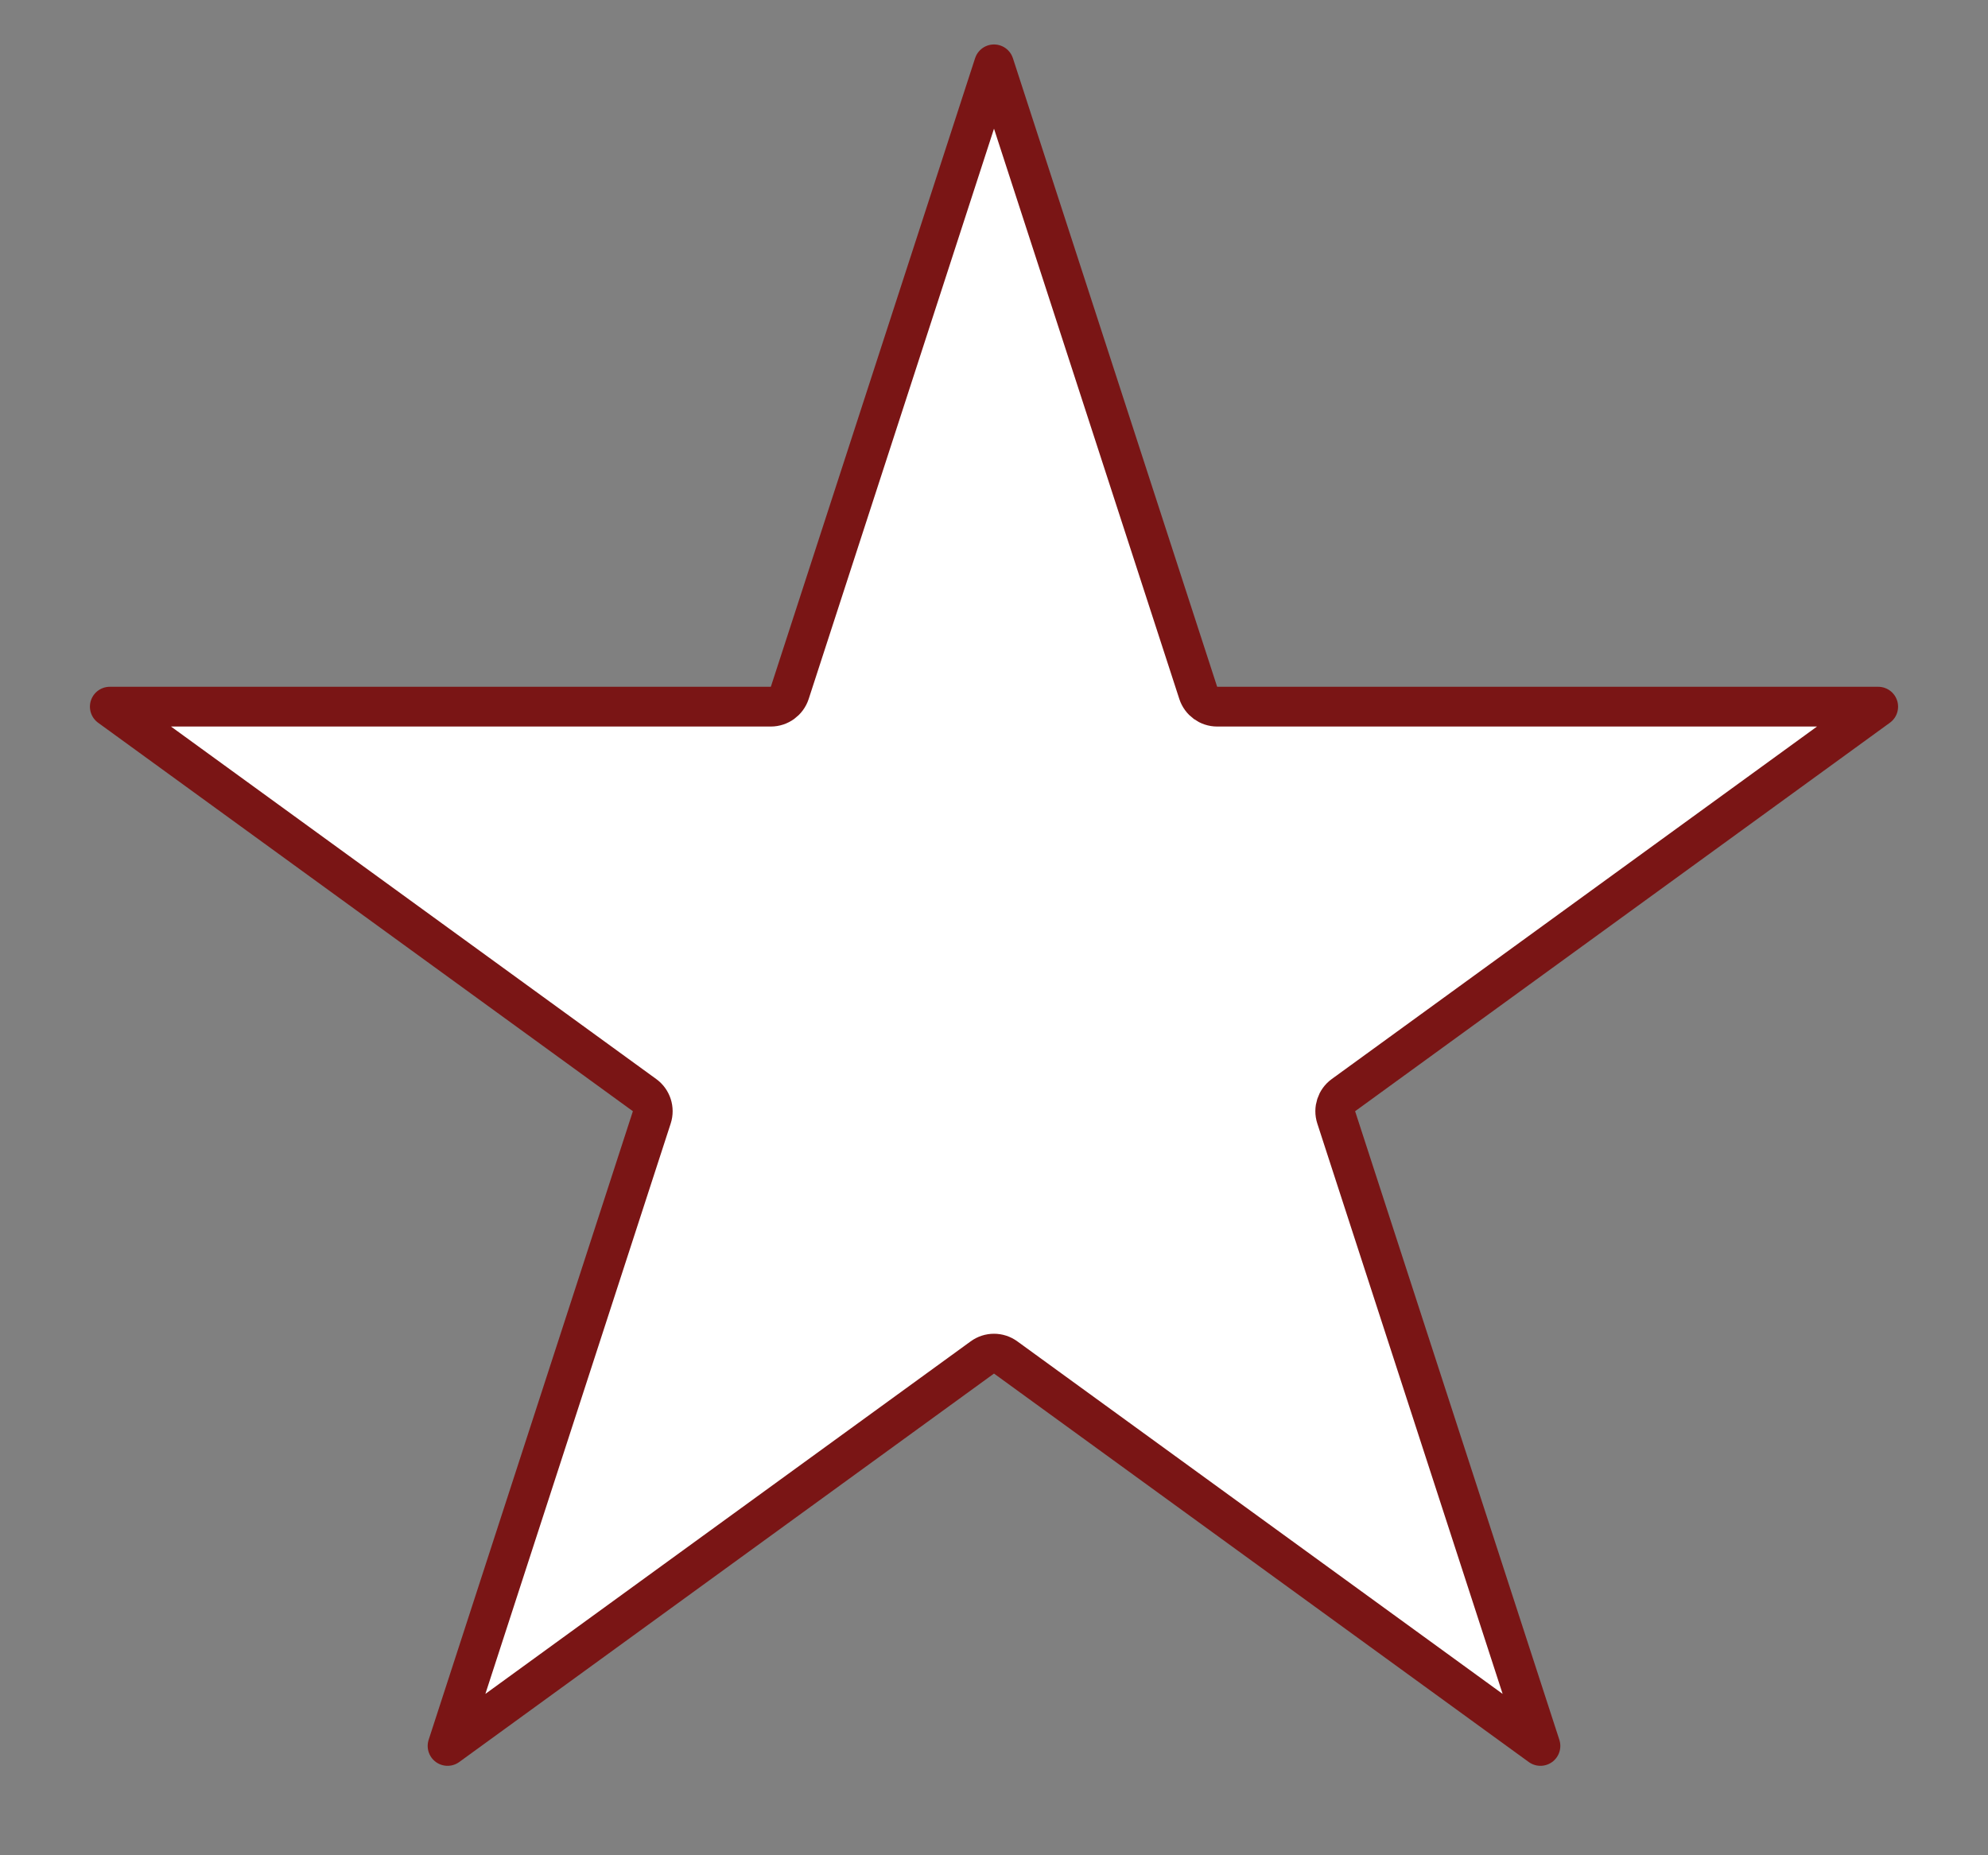 <svg width="30" height="28" viewBox="0 0 30 28" fill="none" xmlns="http://www.w3.org/2000/svg">
<rect x="0" y="0" width="30" height="28" fill="#808080" stroke="none"/>
<path d="M15 0.971L18.082 10.457C18.123 10.581 18.238 10.665 18.368 10.665H28.343L20.273 16.528C20.168 16.604 20.124 16.74 20.164 16.863L23.246 26.35L15.176 20.487C15.071 20.41 14.929 20.41 14.824 20.487L6.754 26.35L9.836 16.863C9.876 16.74 9.832 16.604 9.727 16.528L1.657 10.665H11.632C11.762 10.665 11.877 10.581 11.918 10.457L15 0.971Z" fill="white" stroke="#7A1515" stroke-width="0.6" stroke-linejoin="round"/>
</svg>
